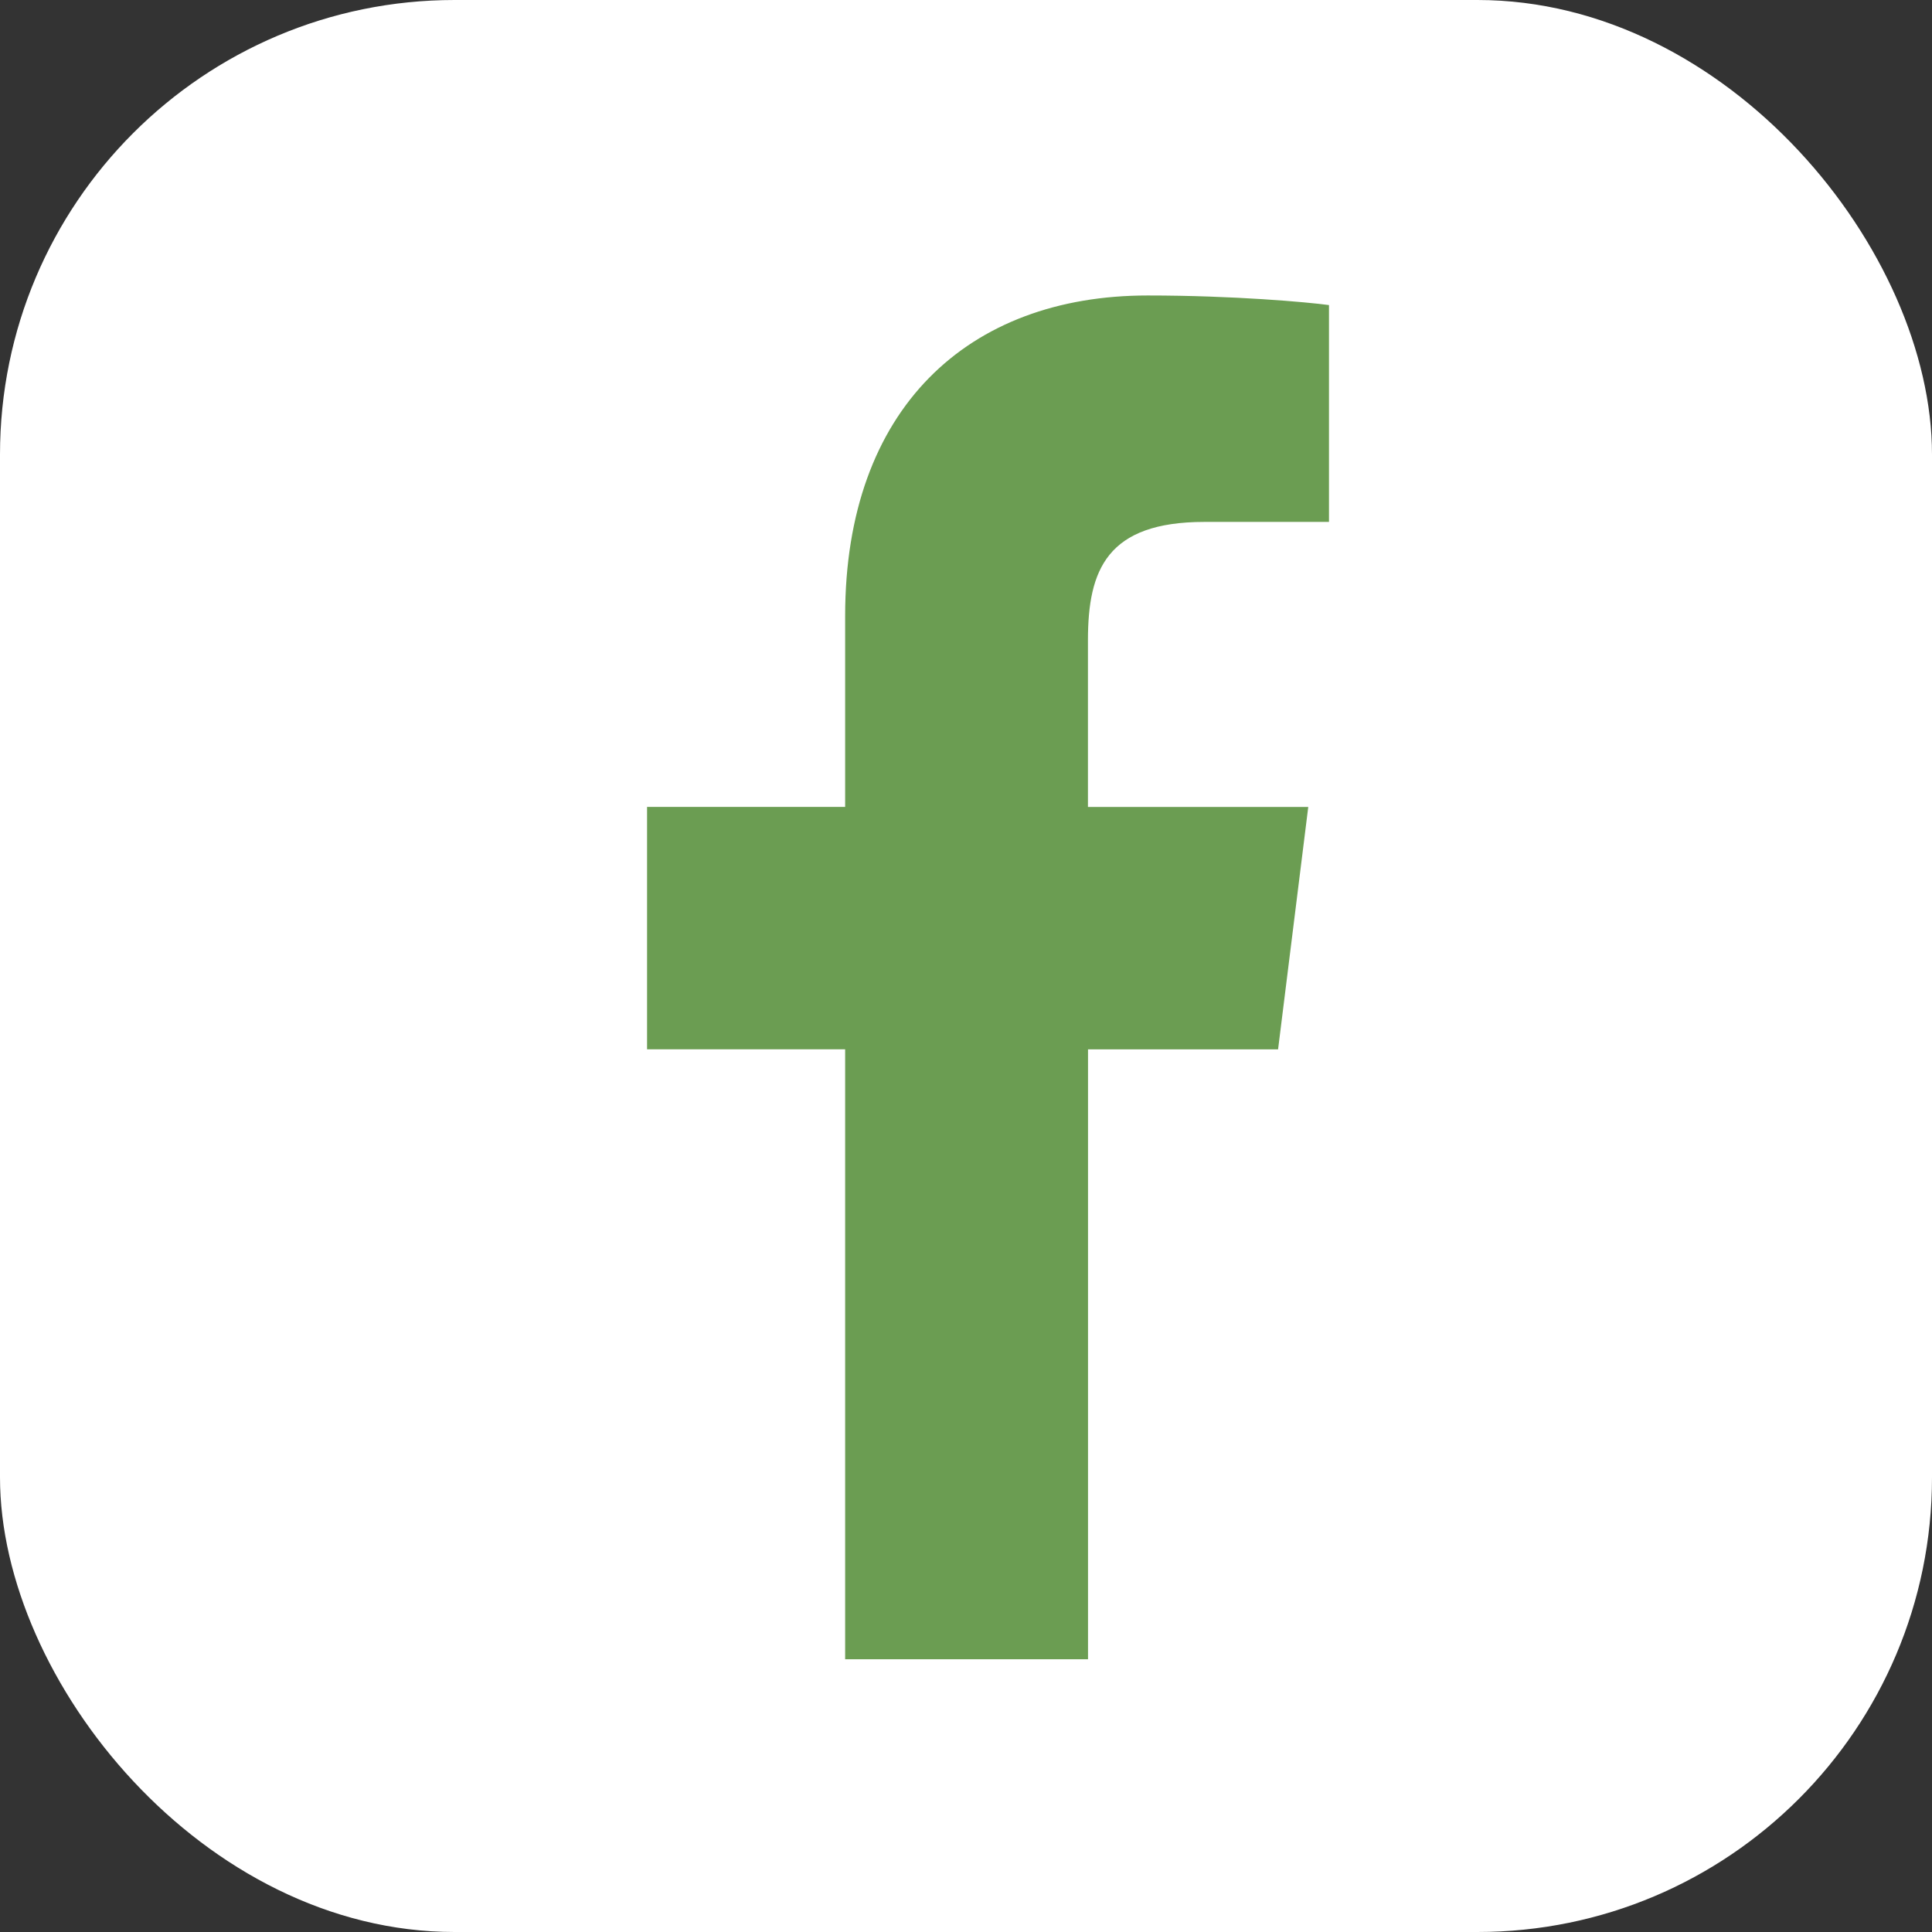 <svg width="85" height="85" viewBox="0 0 85 85" fill="none" xmlns="http://www.w3.org/2000/svg">
<rect x="0" y="0" width="85" height="85" fill="#333333" stroke="none"/>
<rect width="85" height="85" rx="20" fill="white"/>
<g clip-path="url(#clip0_307_1334)">
<path d="M52.993 22.962H58.47V13.422C57.525 13.293 54.275 13 50.49 13C42.593 13 37.183 17.968 37.183 27.098V35.5H28.468V46.165H37.183V73H47.868V46.167H56.23L57.558 35.502H47.865V28.155C47.868 25.073 48.698 22.962 52.993 22.962Z" fill="#6B9D52"/>
</g>
<defs>
<clipPath id="clip0_307_1334">
<rect width="60" height="60" fill="white" transform="translate(13 13)"/>
</clipPath>
</defs>
</svg>
